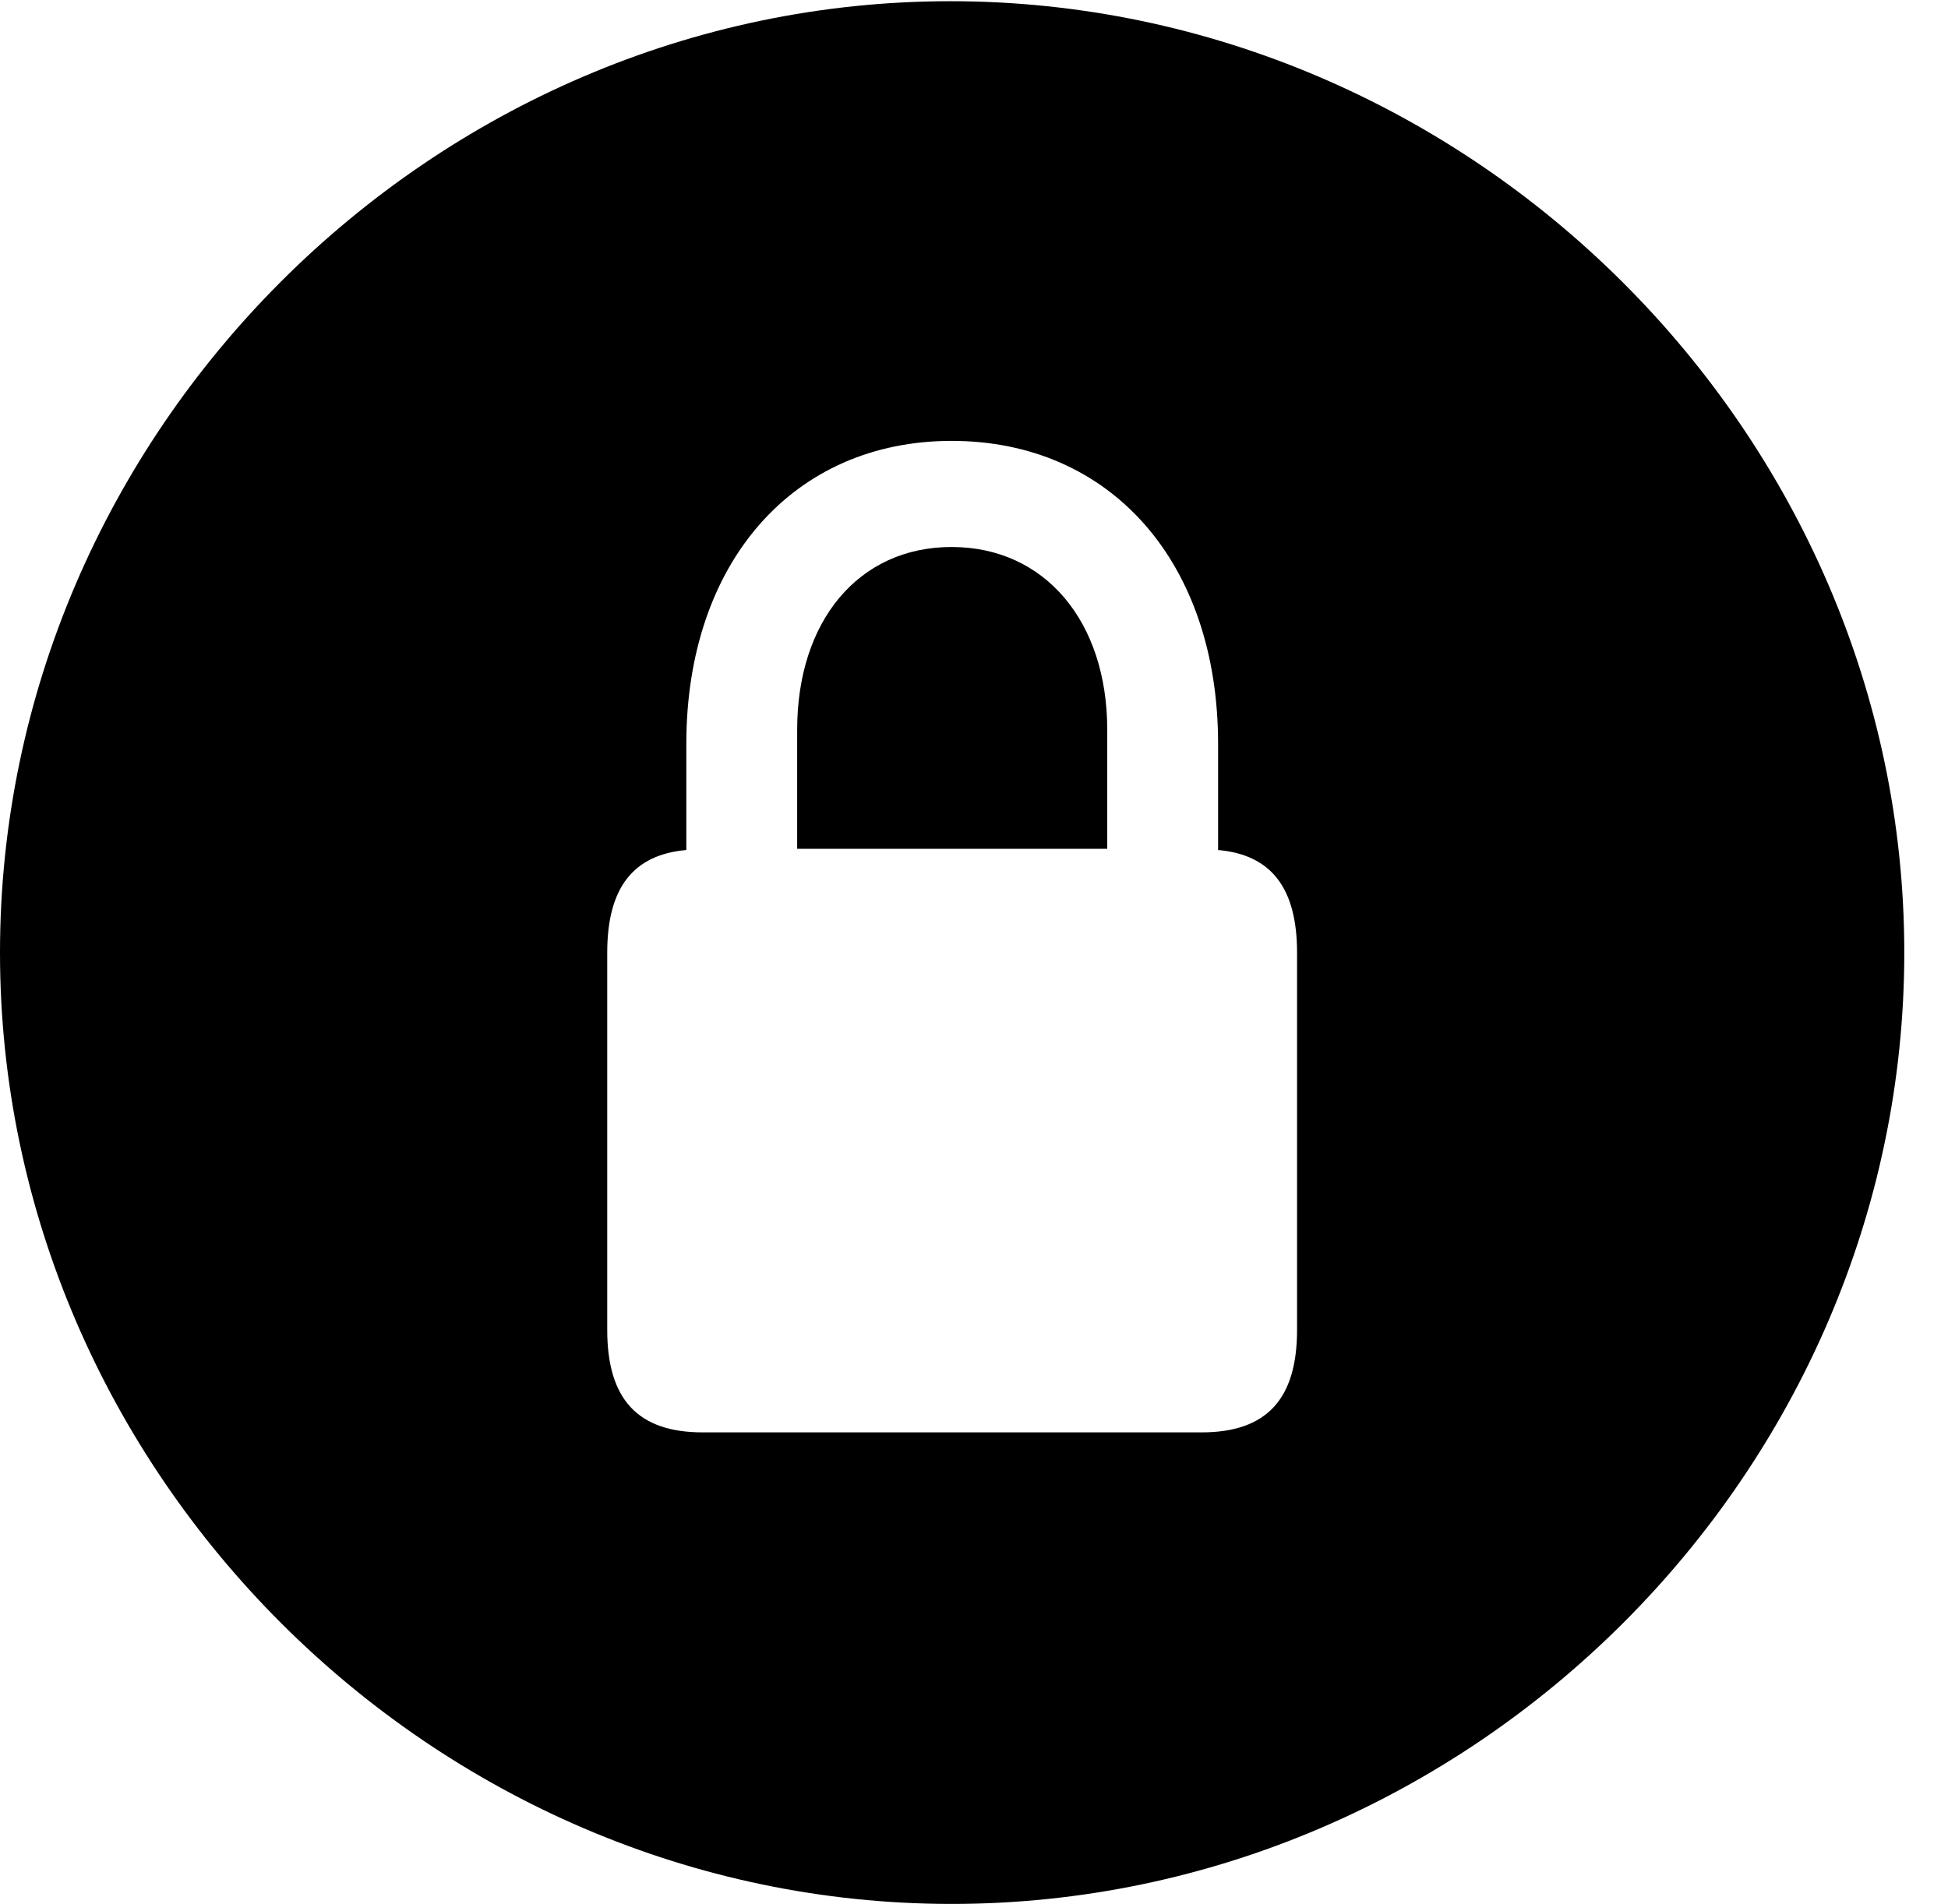 <svg version="1.1" xmlns="http://www.w3.org/2000/svg" xmlns:xlink="http://www.w3.org/1999/xlink" width="16.133" height="15.771" viewBox="0 0 16.133 15.771">
 <g>
  <rect height="15.771" opacity="0" width="16.133" x="0" y="0"/>
  <path d="M15.771 7.891C15.771 12.197 12.188 15.771 7.881 15.771C3.584 15.771 0 12.197 0 7.891C0 3.584 3.574 0.01 7.871 0.01C12.178 0.01 15.771 3.584 15.771 7.891ZM5.684 6.162L5.684 7.041C5.244 7.08 5.029 7.354 5.029 7.891L5.029 11.016C5.029 11.592 5.283 11.865 5.82 11.865L9.951 11.865C10.488 11.865 10.742 11.592 10.742 11.016L10.742 7.891C10.742 7.354 10.527 7.08 10.088 7.041L10.088 6.162C10.088 4.658 9.199 3.652 7.881 3.652C6.572 3.652 5.684 4.658 5.684 6.162ZM9.17 6.045L9.17 7.031L6.602 7.031L6.602 6.045C6.602 5.146 7.109 4.531 7.881 4.531C8.652 4.531 9.17 5.146 9.17 6.045Z" fill="currentColor"/>
 </g>
</svg>
